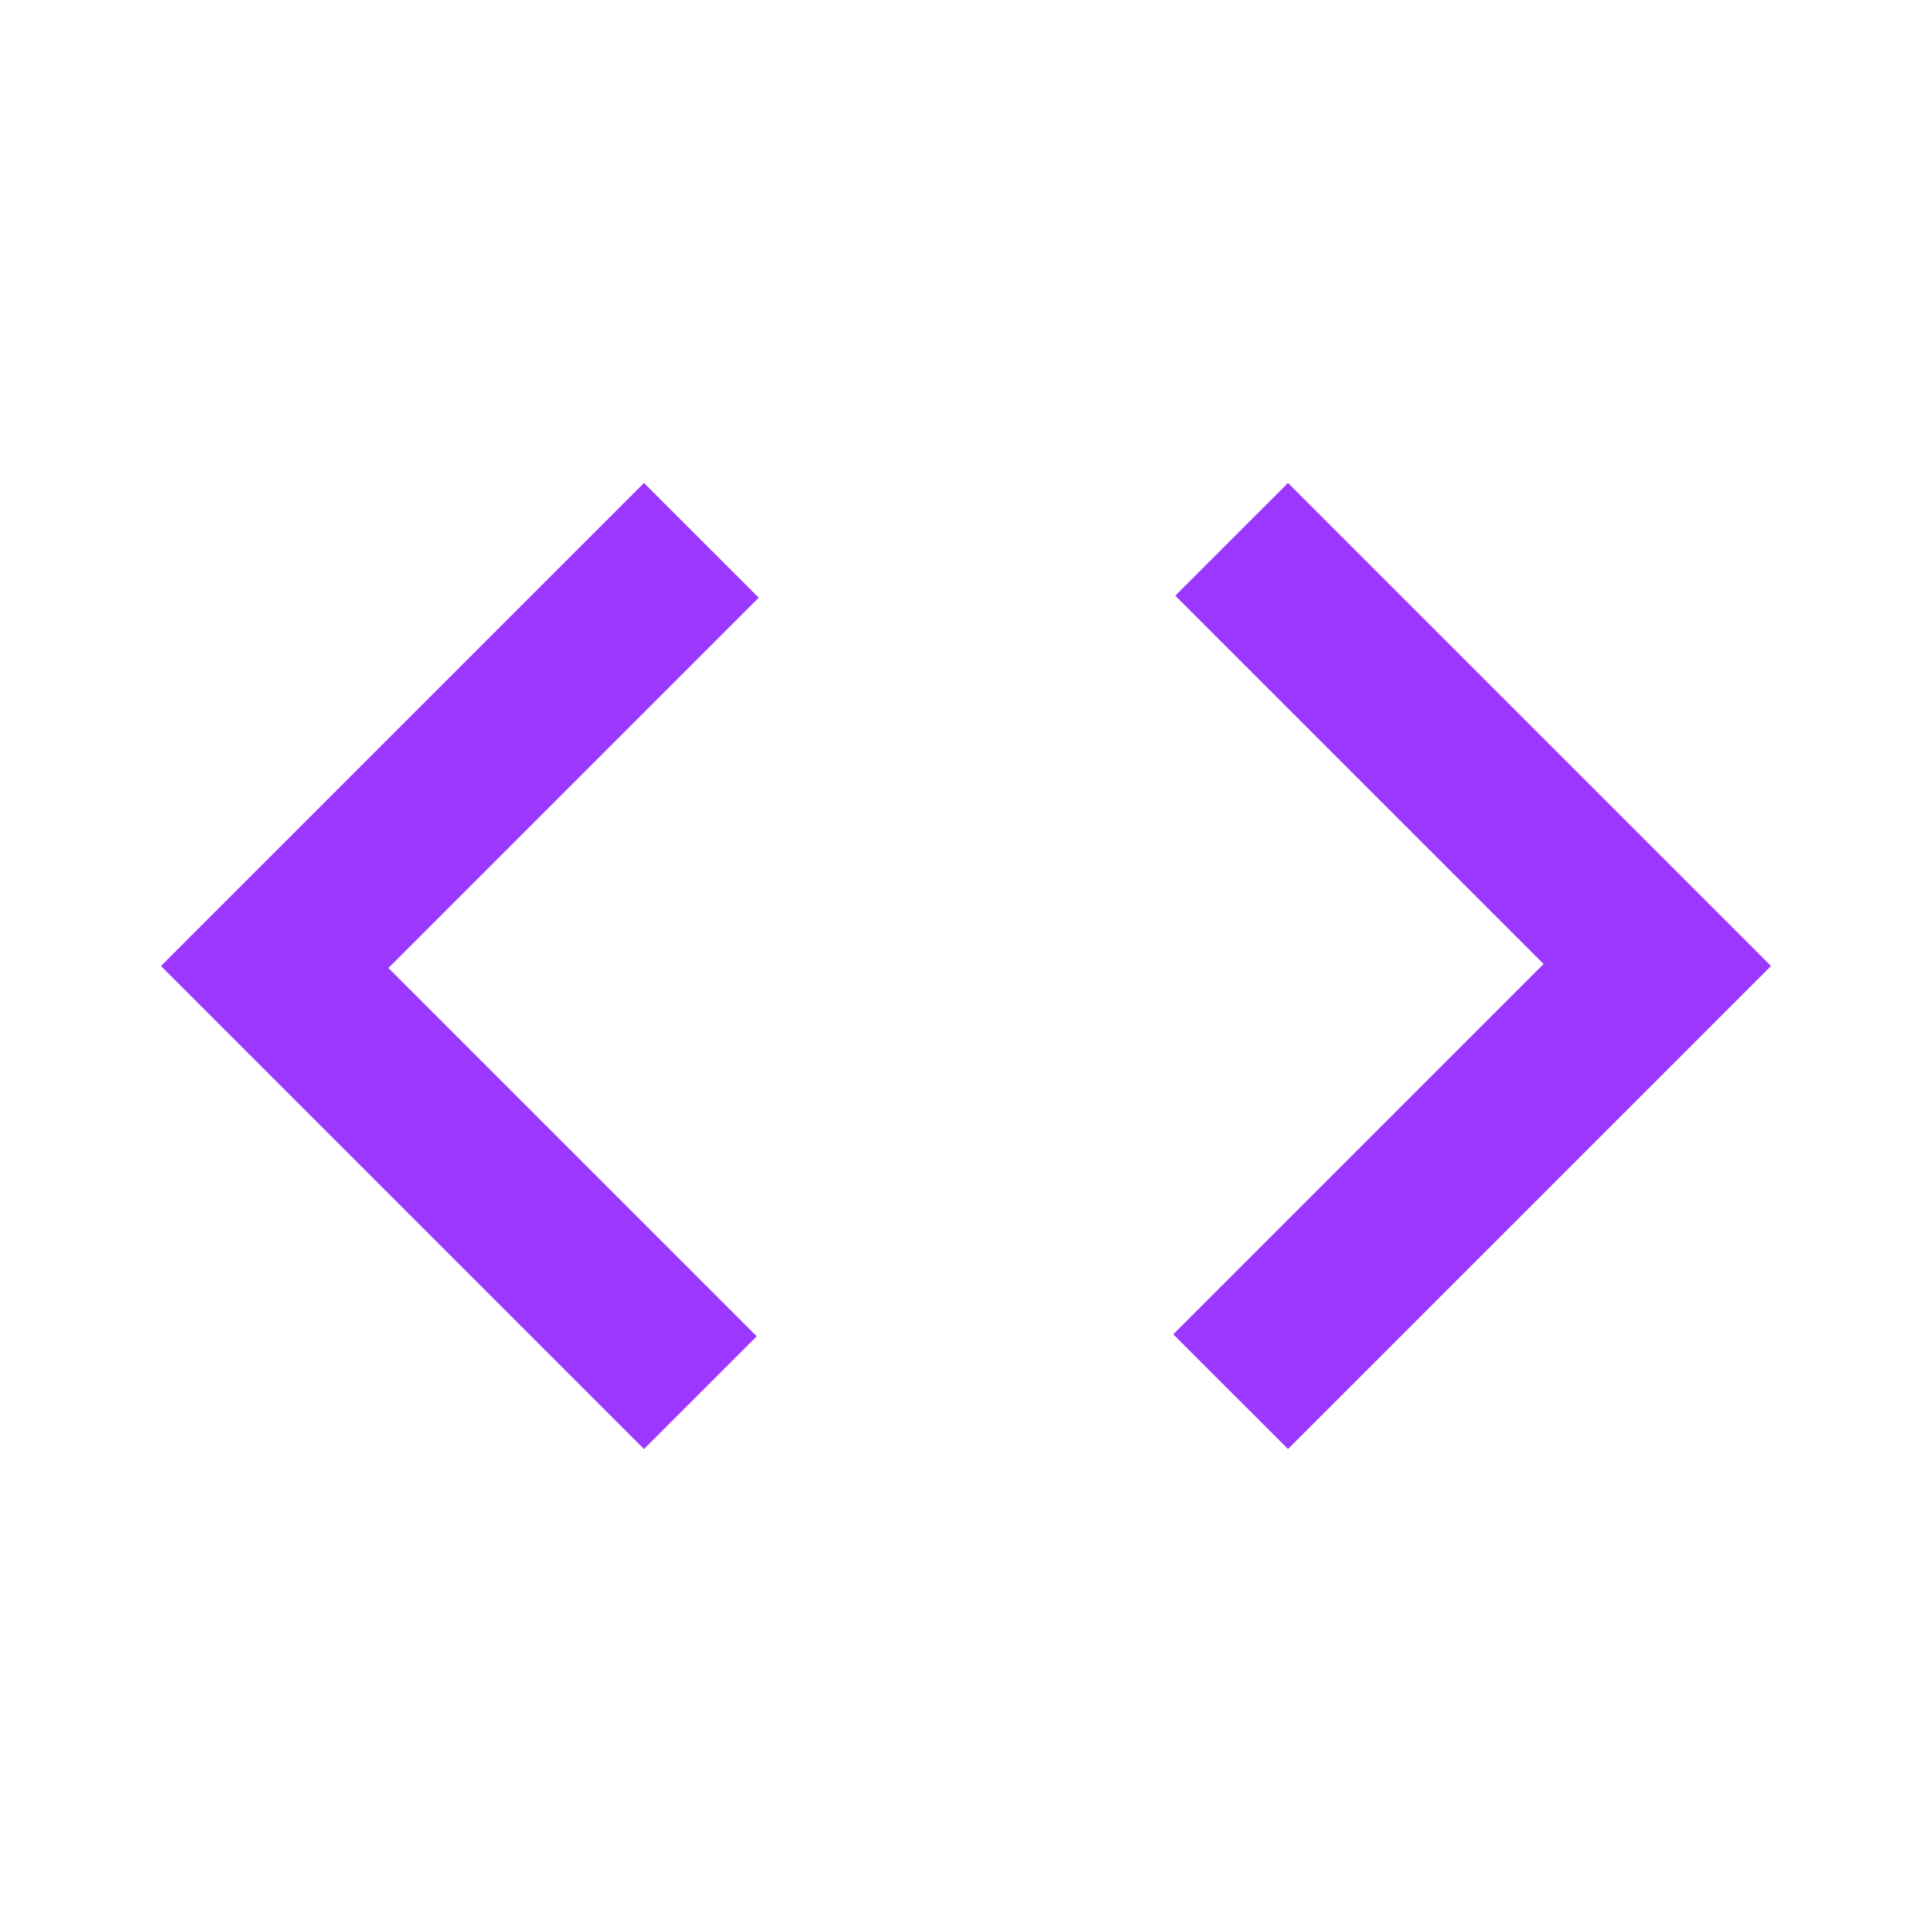 <svg width="70" height="70" viewBox="0 0 70 70" fill="none" xmlns="http://www.w3.org/2000/svg">
<path d="M23.333 52.5L5.833 35L23.333 17.5L27.49 21.656L14.073 35.073L27.417 48.417L23.333 52.5ZM46.667 52.5L42.51 48.344L55.927 34.927L42.583 21.583L46.667 17.5L64.167 35L46.667 52.5Z" fill="#9B37FF"/>
</svg>
